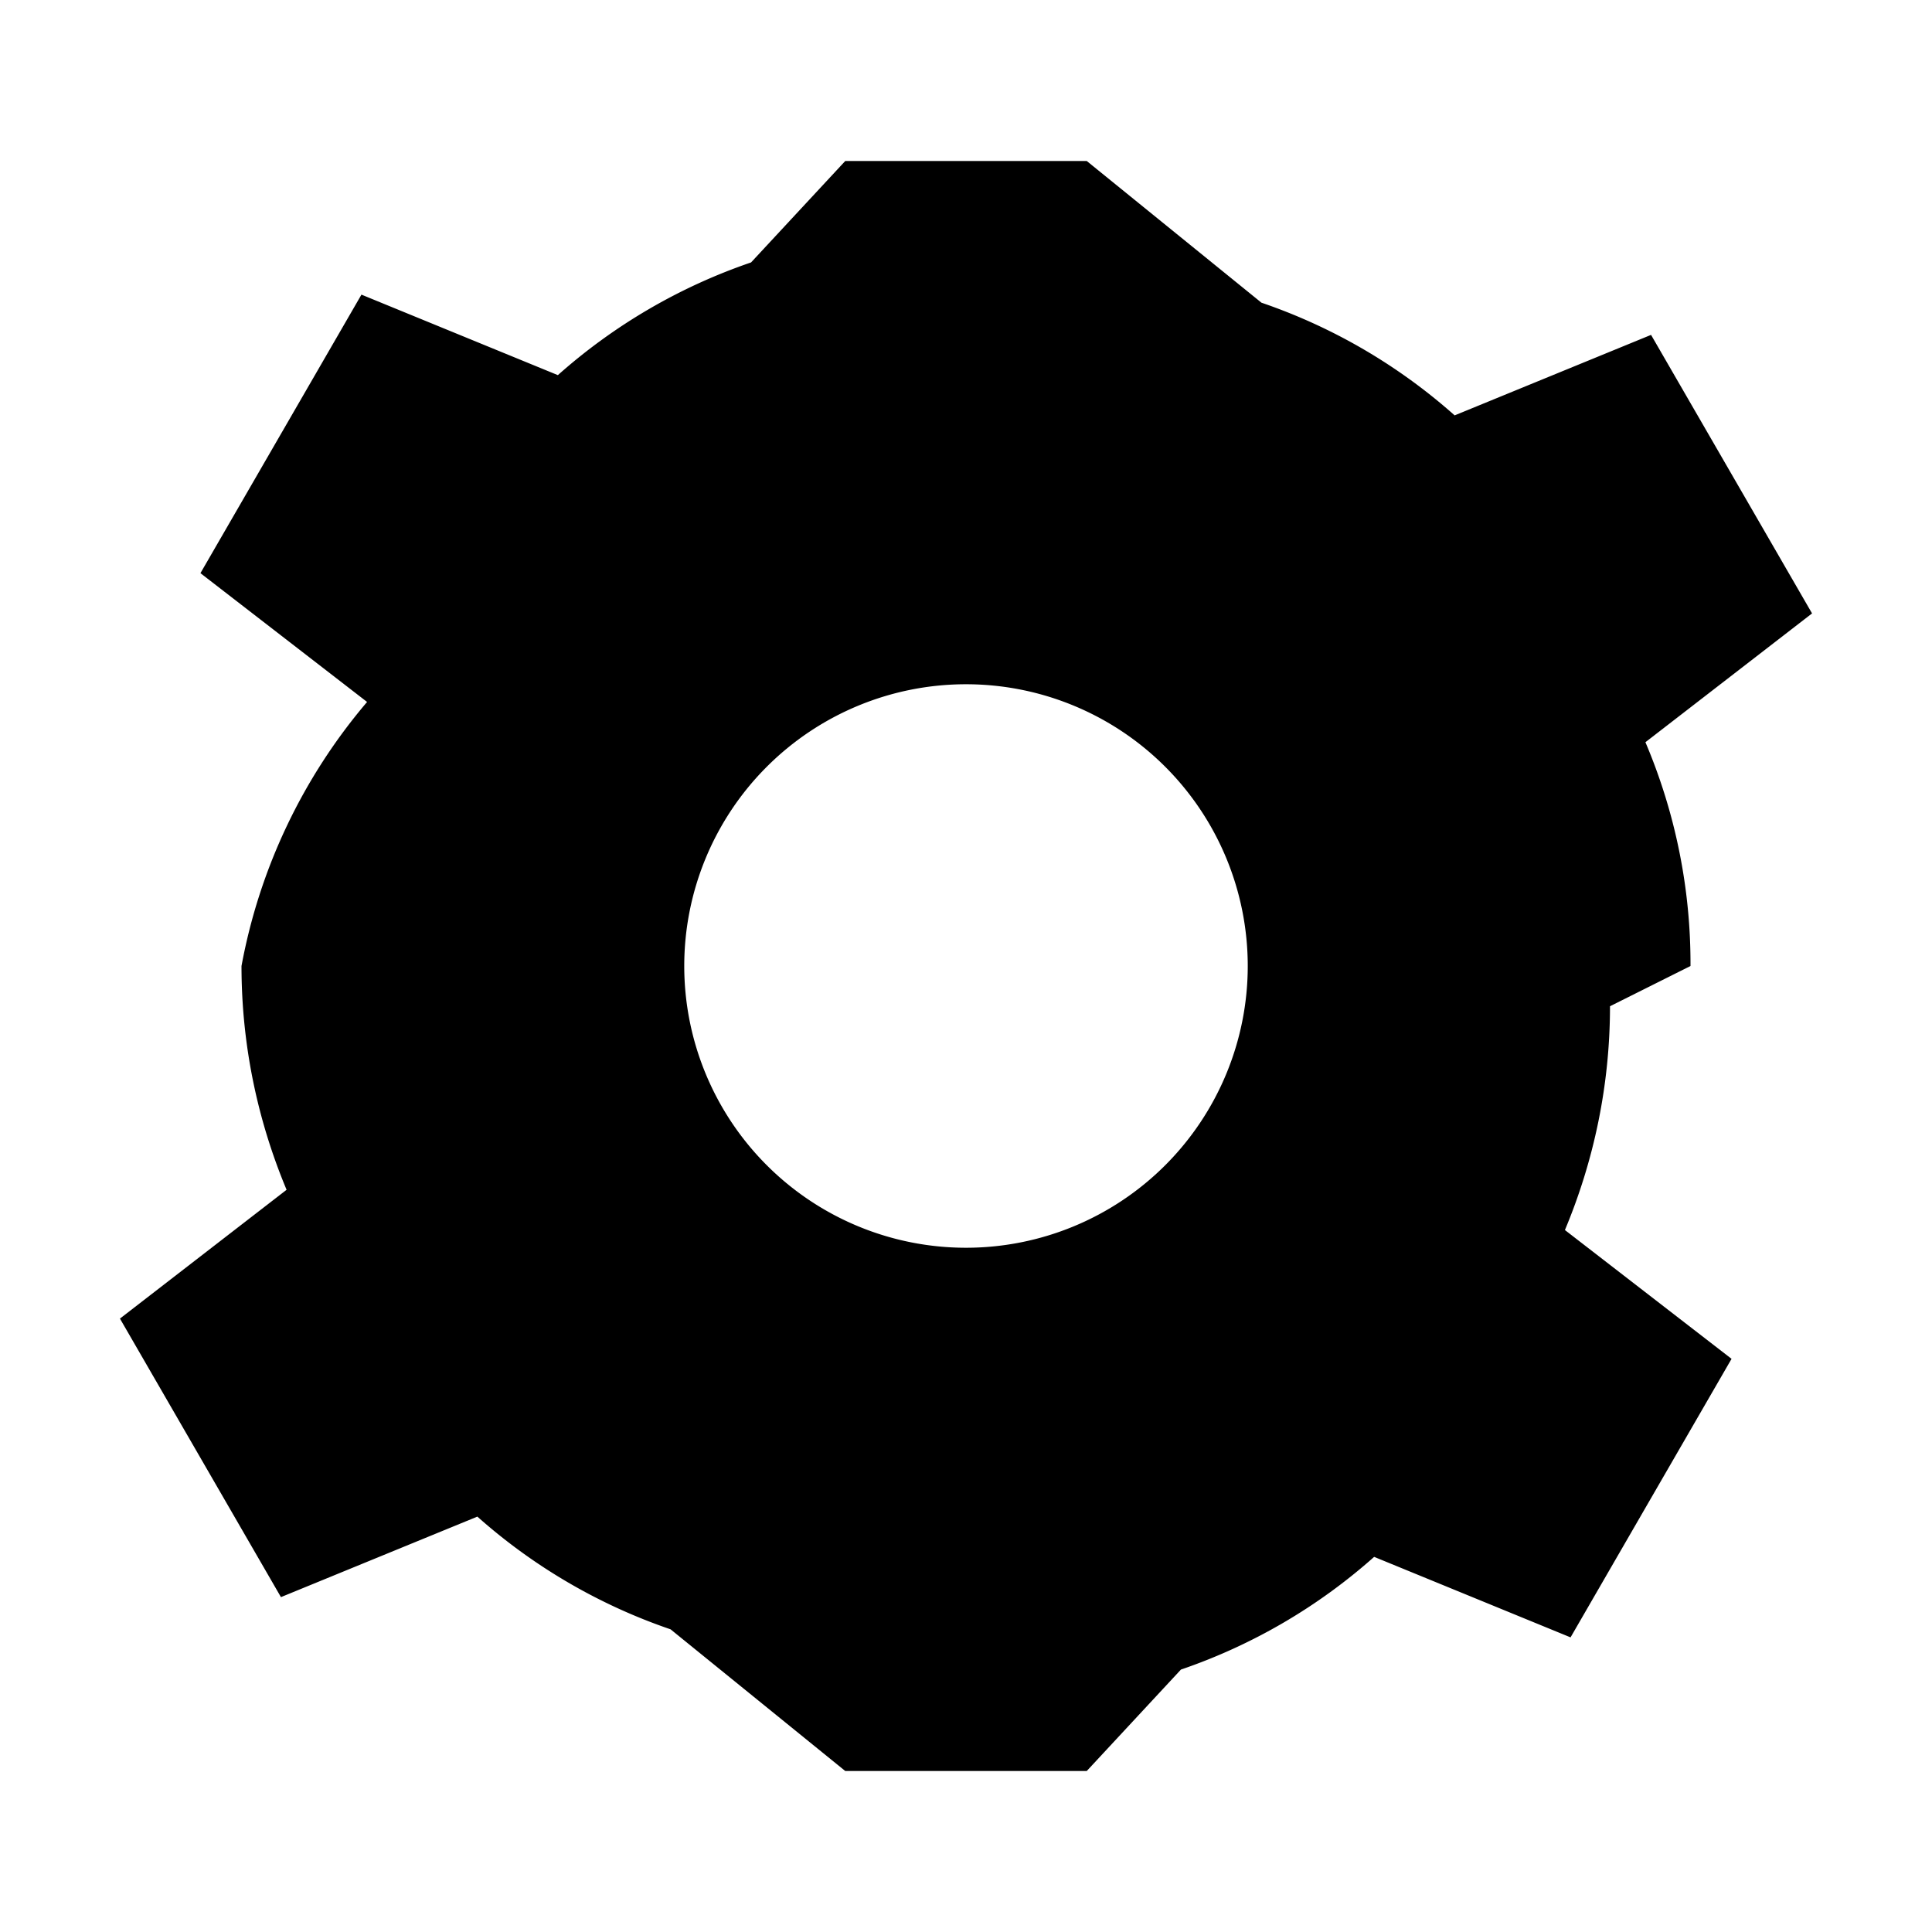 <svg xmlns="http://www.w3.org/2000/svg" width="24" height="24" fill="black" viewBox="0 0 24 24">
  <path d="M12 15.5a3.5 3.5 0 1 1 0-7 3.5 3.5 0 0 1 0 7zm9-3.5a7.03 7.03 0 0 0-.56-2.78l2.07-1.6-2-3.46-2.44 1a7.03 7.03 0 0 0-2.4-1.4L13.5 2h-3L9.33 3.26a7.03 7.03 0 0 0-2.4 1.4l-2.44-1-2 3.46 2.07 1.6A7.03 7.03 0 0 0 3 12c0 .98.2 1.92.56 2.78l-2.07 1.6 2 3.46 2.44-1a7.03 7.03 0 0 0 2.4 1.4L10.5 22h3l1.17-1.26a7.03 7.03 0 0 0 2.4-1.4l2.44 1 2-3.46-2.07-1.6c.36-.86.56-1.8.56-2.78z"/>
</svg>
